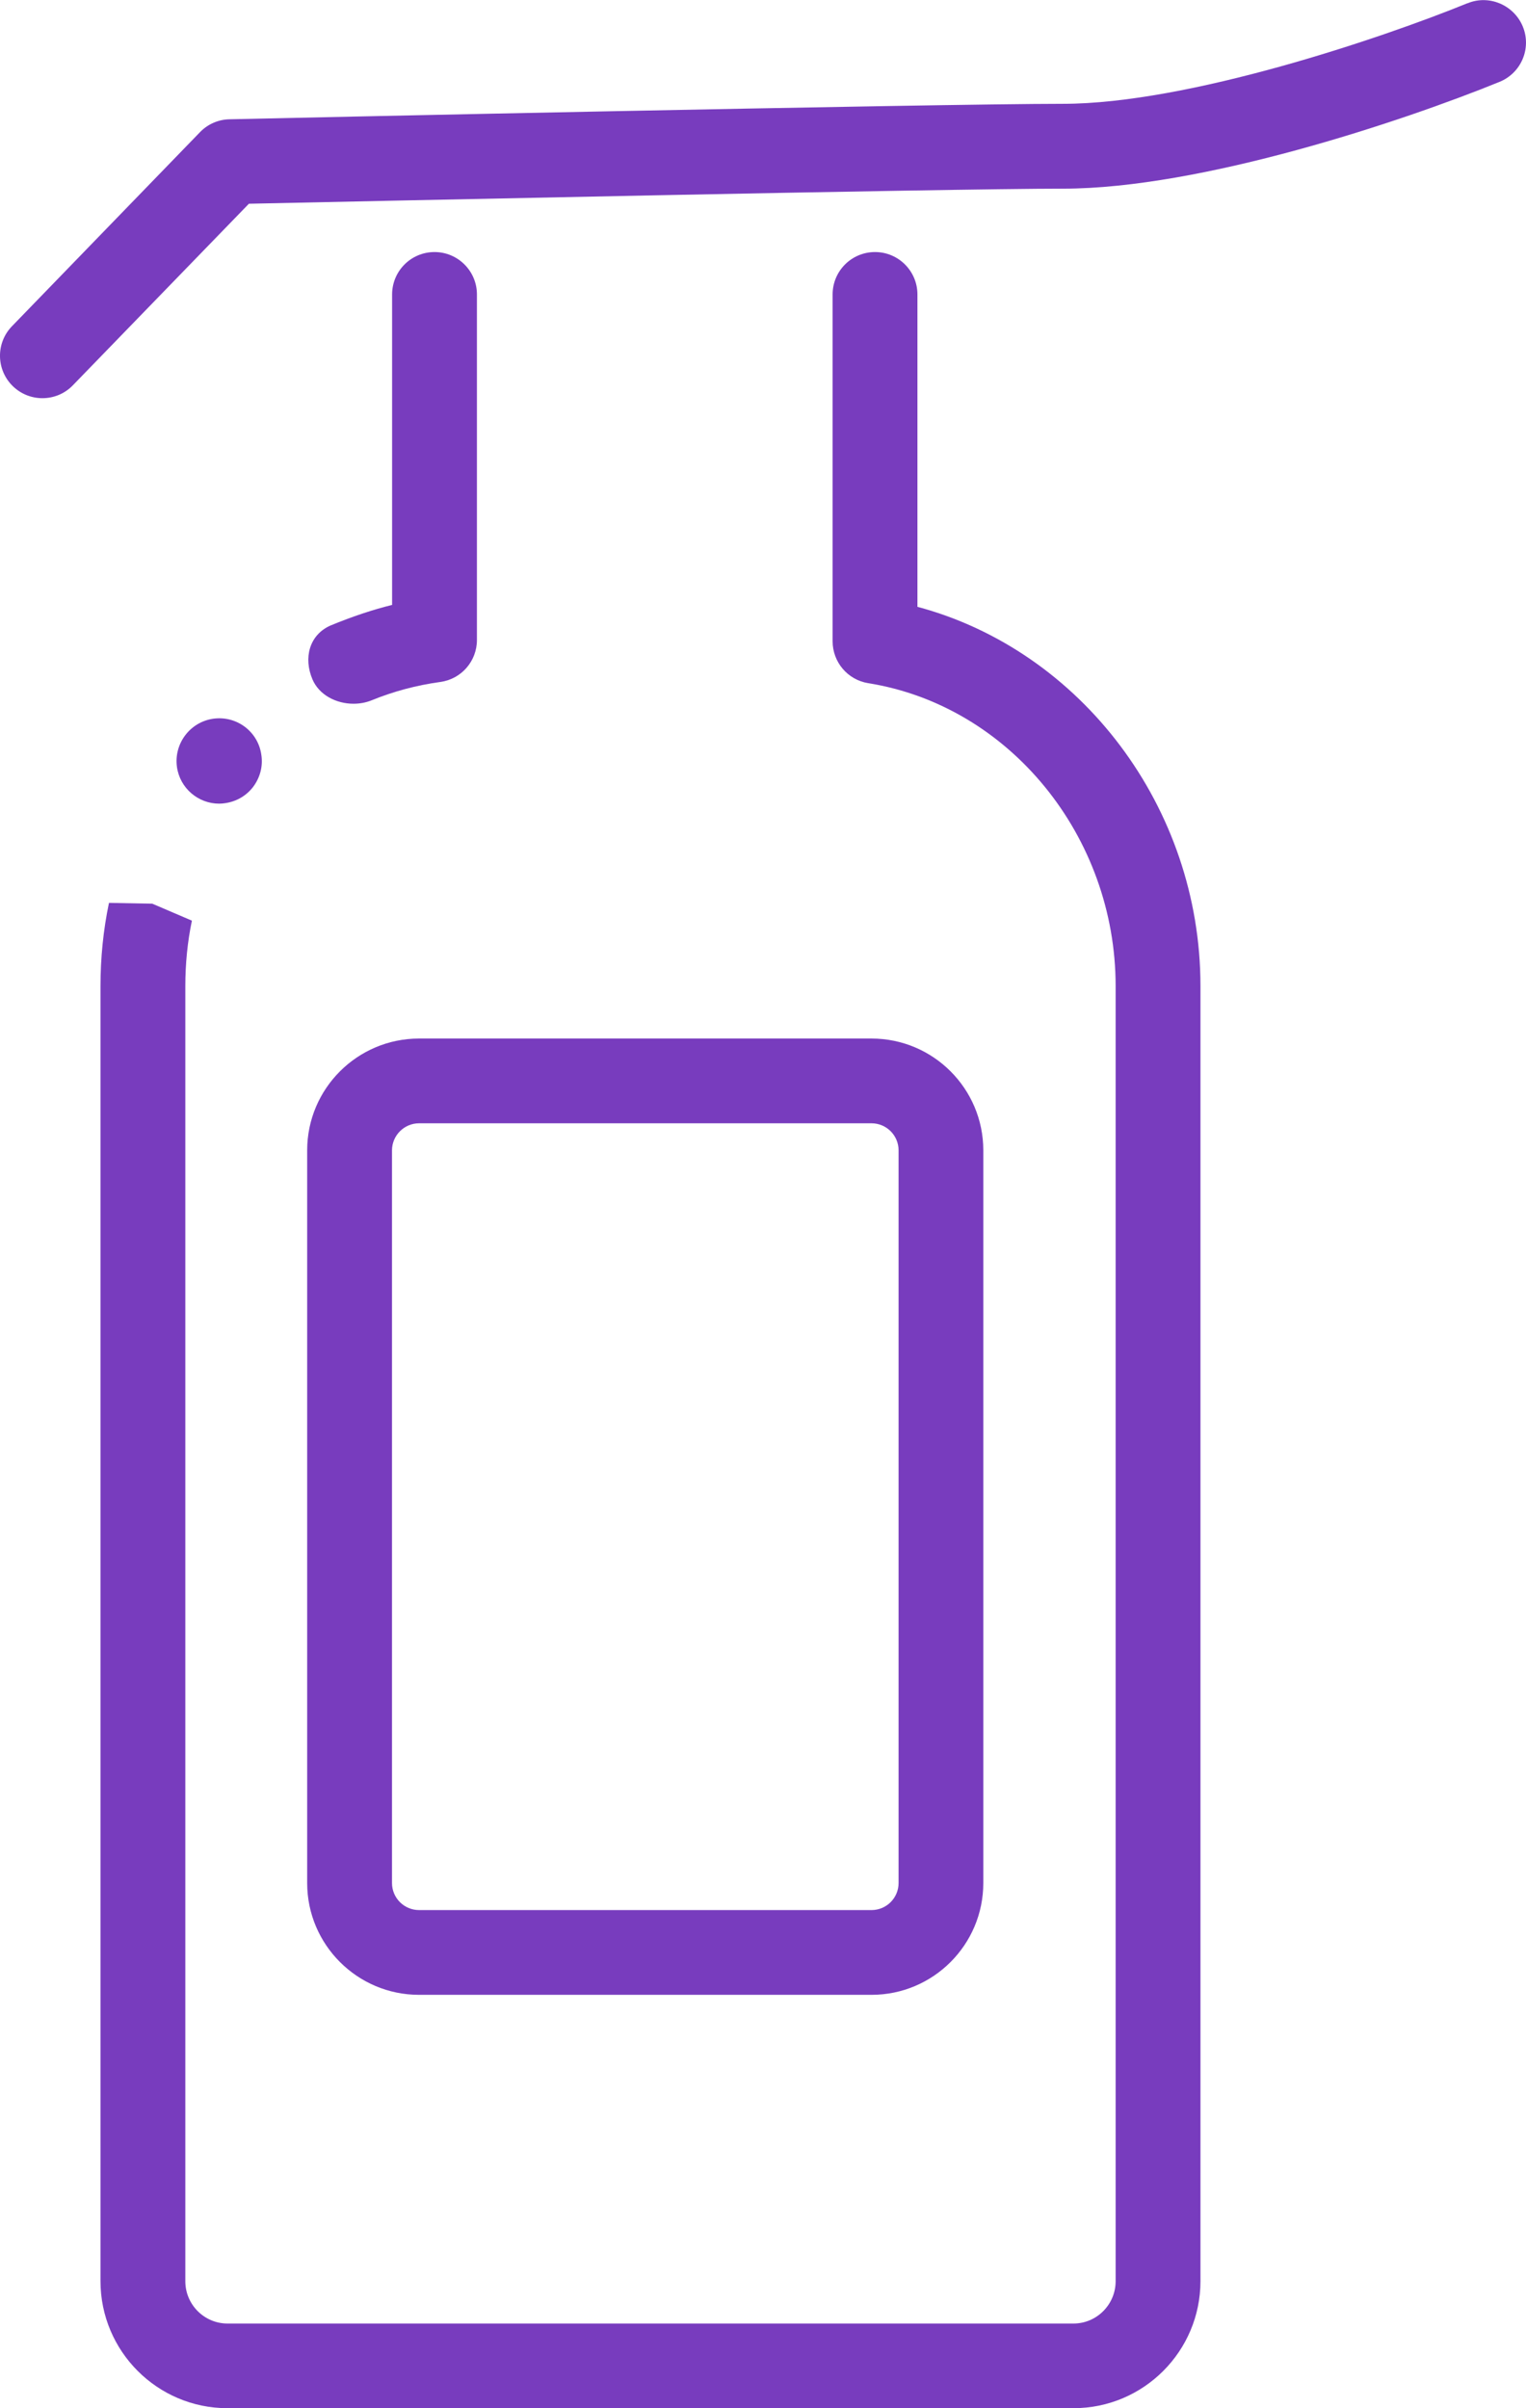 <?xml version="1.0" encoding="UTF-8"?><svg id="Layer_2" xmlns="http://www.w3.org/2000/svg" viewBox="0 0 15.291 24.125"><defs><style>.cls-1{fill:#783cbe;}</style></defs><g id="Layer_1-2"><g><path class="cls-1" d="M3.542,7.05c.062,0,.124-.011,.181-.034,.22-.09,.45-.151,.688-.184,.211-.028,.368-.208,.368-.421V2.95c0-.234-.19-.425-.425-.425s-.425,.19-.425,.425v3.11c-.19,.047-.391,.113-.619,.207-.212,.095-.27,.325-.179,.539,.067,.157,.239,.244,.411,.244Z"/><path class="cls-1" d="M9.193,6.08V2.95c0-.234-.19-.425-.425-.425s-.425,.19-.425,.425v3.474c0,.209,.151,.387,.357,.42,1.413,.226,2.479,1.531,2.479,3.035v12.974c0,.233-.189,.424-.423,.424H2.28c-.233,0-.423-.19-.423-.424V9.878c0-.223,.022-.445,.066-.655l-.397-.17-.434-.008c-.057,.271-.085,.552-.085,.833v12.974c0,.702,.57,1.273,1.272,1.273H10.757c.702,0,1.272-.571,1.272-1.273V9.878c0-1.79-1.196-3.36-2.836-3.799Z"/><path class="cls-1" d="M14.705,.032c-.855,.349-2.802,1.008-4.054,1.008-1.283,0-8.063,.148-8.352,.155-.111,.002-.218,.049-.295,.129L.12,3.268c-.164,.169-.159,.438,.009,.601,.083,.08,.189,.12,.296,.12,.111,0,.222-.043,.305-.129l1.764-1.819c1.095-.023,6.998-.151,8.158-.151,1.381,0,3.399-.673,4.374-1.07,.218-.089,.322-.337,.233-.554-.09-.218-.341-.322-.554-.233Z"/><path class="cls-1" d="M3.078,18.864c0,.618,.503,1.12,1.121,1.12h4.534c.618,0,1.12-.502,1.12-1.12v-7.34c0-.618-.502-1.12-1.12-1.12H4.199c-.618,0-1.121,.502-1.121,1.12v7.34Zm.85-7.34c0-.149,.122-.271,.271-.271h4.534c.149,0,.271,.121,.271,.271v7.34c0,.149-.121,.271-.271,.271H4.199c-.149,0-.271-.121-.271-.271v-7.34Z"/><path class="cls-1" d="M2.256,8.046c.113-.016,.213-.074,.282-.165,.068-.092,.098-.204,.081-.317-.031-.233-.246-.397-.482-.364-.233,.033-.396,.25-.364,.483,.03,.214,.214,.368,.423,.368,.021,0,.04-.002,.061-.005Z"/></g></g></svg>